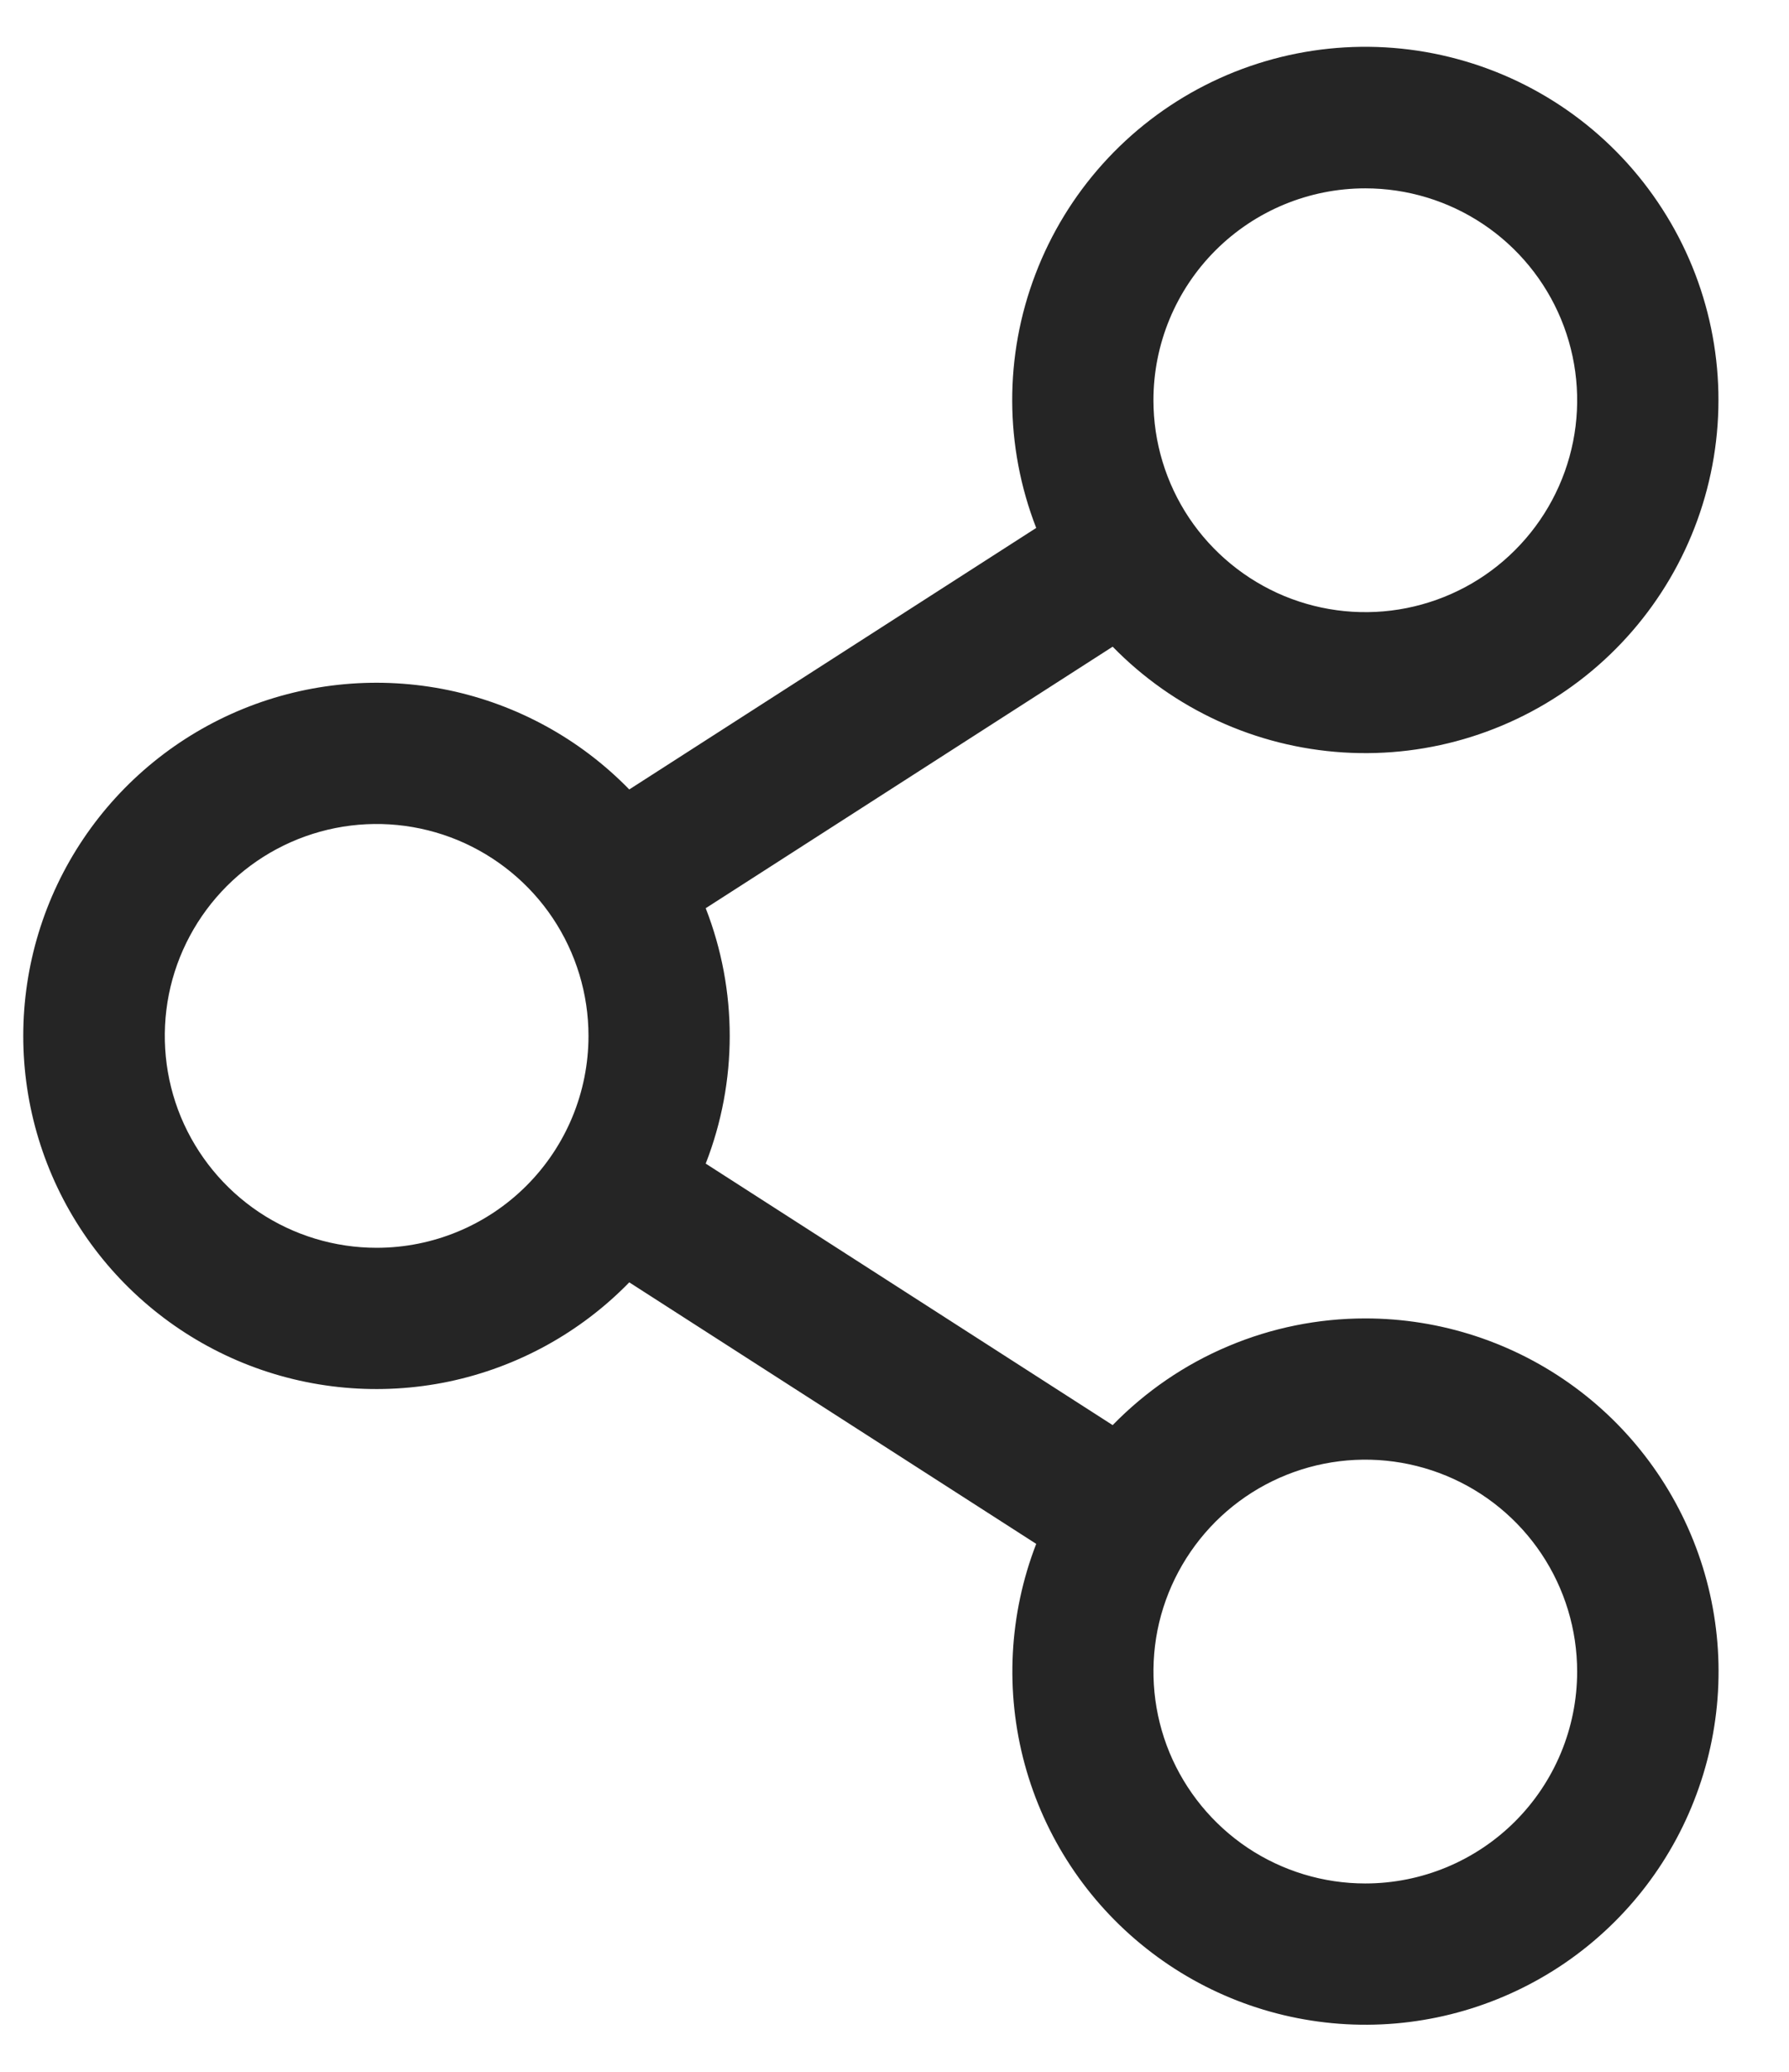 <svg width="19" height="22" viewBox="0 0 19 22" fill="none" xmlns="http://www.w3.org/2000/svg">
<path d="M14.5 14C14 14 13.505 14.1 13.044 14.295C12.583 14.489 12.166 14.775 11.817 15.133L7.495 12.356C7.835 11.484 7.835 10.516 7.495 9.644L11.817 6.867C12.466 7.532 13.339 7.932 14.267 7.99C15.194 8.048 16.11 7.759 16.837 7.18C17.564 6.601 18.05 5.773 18.201 4.856C18.352 3.939 18.157 2.998 17.653 2.217C17.15 1.435 16.375 0.869 15.478 0.627C14.581 0.384 13.625 0.484 12.797 0.906C11.97 1.328 11.328 2.042 10.997 2.911C10.665 3.779 10.668 4.739 11.005 5.606L6.683 8.383C6.163 7.849 5.495 7.482 4.765 7.329C4.035 7.177 3.276 7.245 2.585 7.526C1.894 7.807 1.302 8.288 0.886 8.906C0.469 9.525 0.247 10.254 0.247 11C0.247 11.746 0.469 12.475 0.886 13.094C1.302 13.712 1.894 14.193 2.585 14.474C3.276 14.755 4.035 14.823 4.765 14.671C5.495 14.518 6.163 14.151 6.683 13.617L11.005 16.394C10.716 17.141 10.673 17.961 10.883 18.734C11.093 19.507 11.545 20.192 12.173 20.689C12.801 21.187 13.571 21.47 14.372 21.498C15.172 21.526 15.96 21.296 16.621 20.844C17.282 20.391 17.78 19.739 18.043 18.982C18.307 18.226 18.321 17.405 18.084 16.64C17.846 15.875 17.371 15.206 16.726 14.731C16.081 14.256 15.301 14 14.5 14ZM14.5 2C14.945 2 15.38 2.132 15.75 2.379C16.12 2.626 16.409 2.978 16.579 3.389C16.749 3.8 16.794 4.252 16.707 4.689C16.62 5.125 16.406 5.526 16.091 5.841C15.777 6.156 15.376 6.37 14.939 6.457C14.503 6.544 14.05 6.499 13.639 6.329C13.228 6.158 12.877 5.87 12.629 5.5C12.382 5.13 12.25 4.695 12.25 4.25C12.25 3.653 12.487 3.081 12.909 2.659C13.331 2.237 13.903 2 14.5 2ZM4 13.25C3.555 13.25 3.12 13.118 2.75 12.871C2.38 12.623 2.092 12.272 1.921 11.861C1.751 11.45 1.707 10.998 1.793 10.561C1.88 10.124 2.095 9.724 2.409 9.409C2.724 9.094 3.125 8.88 3.561 8.793C3.998 8.706 4.45 8.751 4.861 8.921C5.272 9.092 5.624 9.38 5.871 9.75C6.118 10.12 6.25 10.555 6.25 11C6.25 11.597 6.013 12.169 5.591 12.591C5.169 13.013 4.597 13.25 4 13.25ZM14.5 20C14.055 20 13.62 19.868 13.25 19.621C12.88 19.373 12.592 19.022 12.421 18.611C12.251 18.2 12.207 17.747 12.293 17.311C12.38 16.875 12.595 16.474 12.909 16.159C13.224 15.844 13.625 15.63 14.061 15.543C14.498 15.456 14.95 15.501 15.361 15.671C15.772 15.841 16.124 16.13 16.371 16.5C16.618 16.87 16.75 17.305 16.75 17.75C16.75 18.347 16.513 18.919 16.091 19.341C15.669 19.763 15.097 20 14.5 20Z" fill="#252525"/>
</svg>
